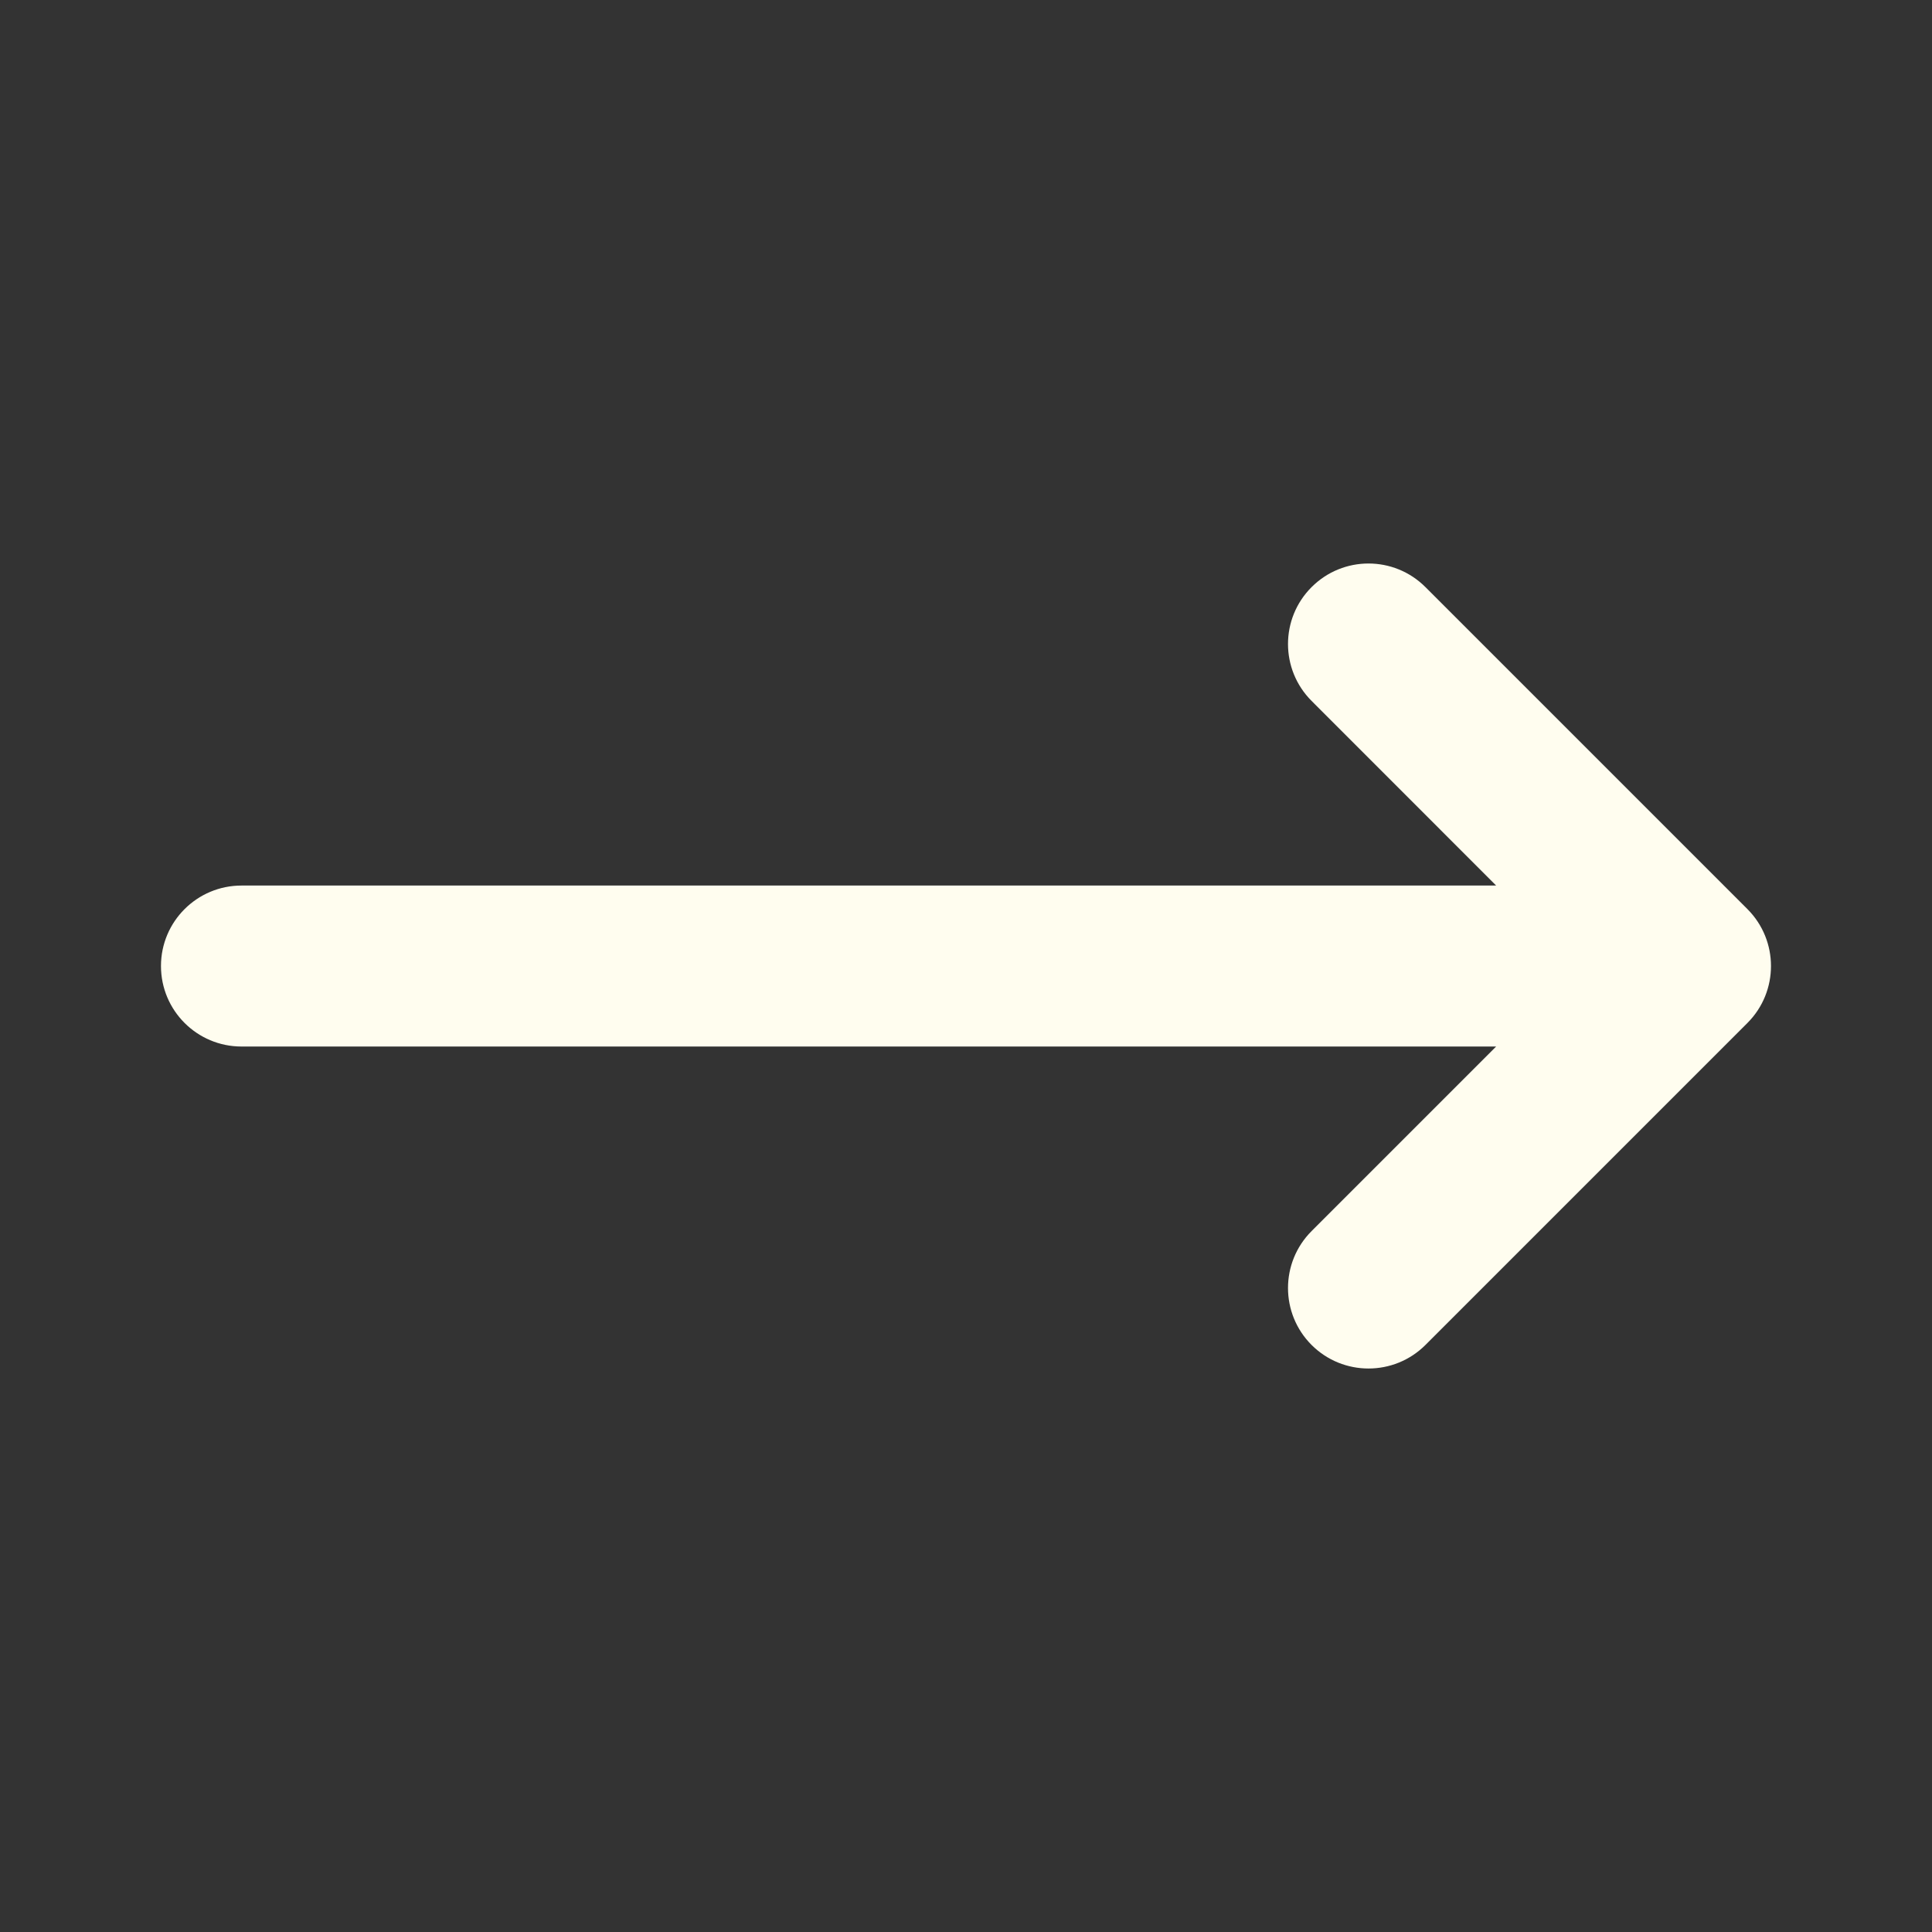 <svg width="25" height="25" viewBox="0 0 25 25" fill="none" xmlns="http://www.w3.org/2000/svg">
<rect x="0" y="0" width="25" height="25" fill="#333333" stroke="none"/>
<path d="M22.612 13.237C23.018 12.83 23.018 12.171 22.612 11.764L18.445 7.597C18.038 7.19 17.379 7.19 16.972 7.597C16.565 8.004 16.565 8.663 16.972 9.07L19.36 11.459L3.125 11.459C2.55 11.459 2.083 11.925 2.083 12.5C2.083 13.076 2.55 13.542 3.125 13.542L19.36 13.542L16.972 15.93C16.565 16.337 16.565 16.997 16.972 17.404C17.379 17.81 18.038 17.81 18.445 17.404L22.612 13.237Z" fill="#FFFDEF"/>
</svg>
